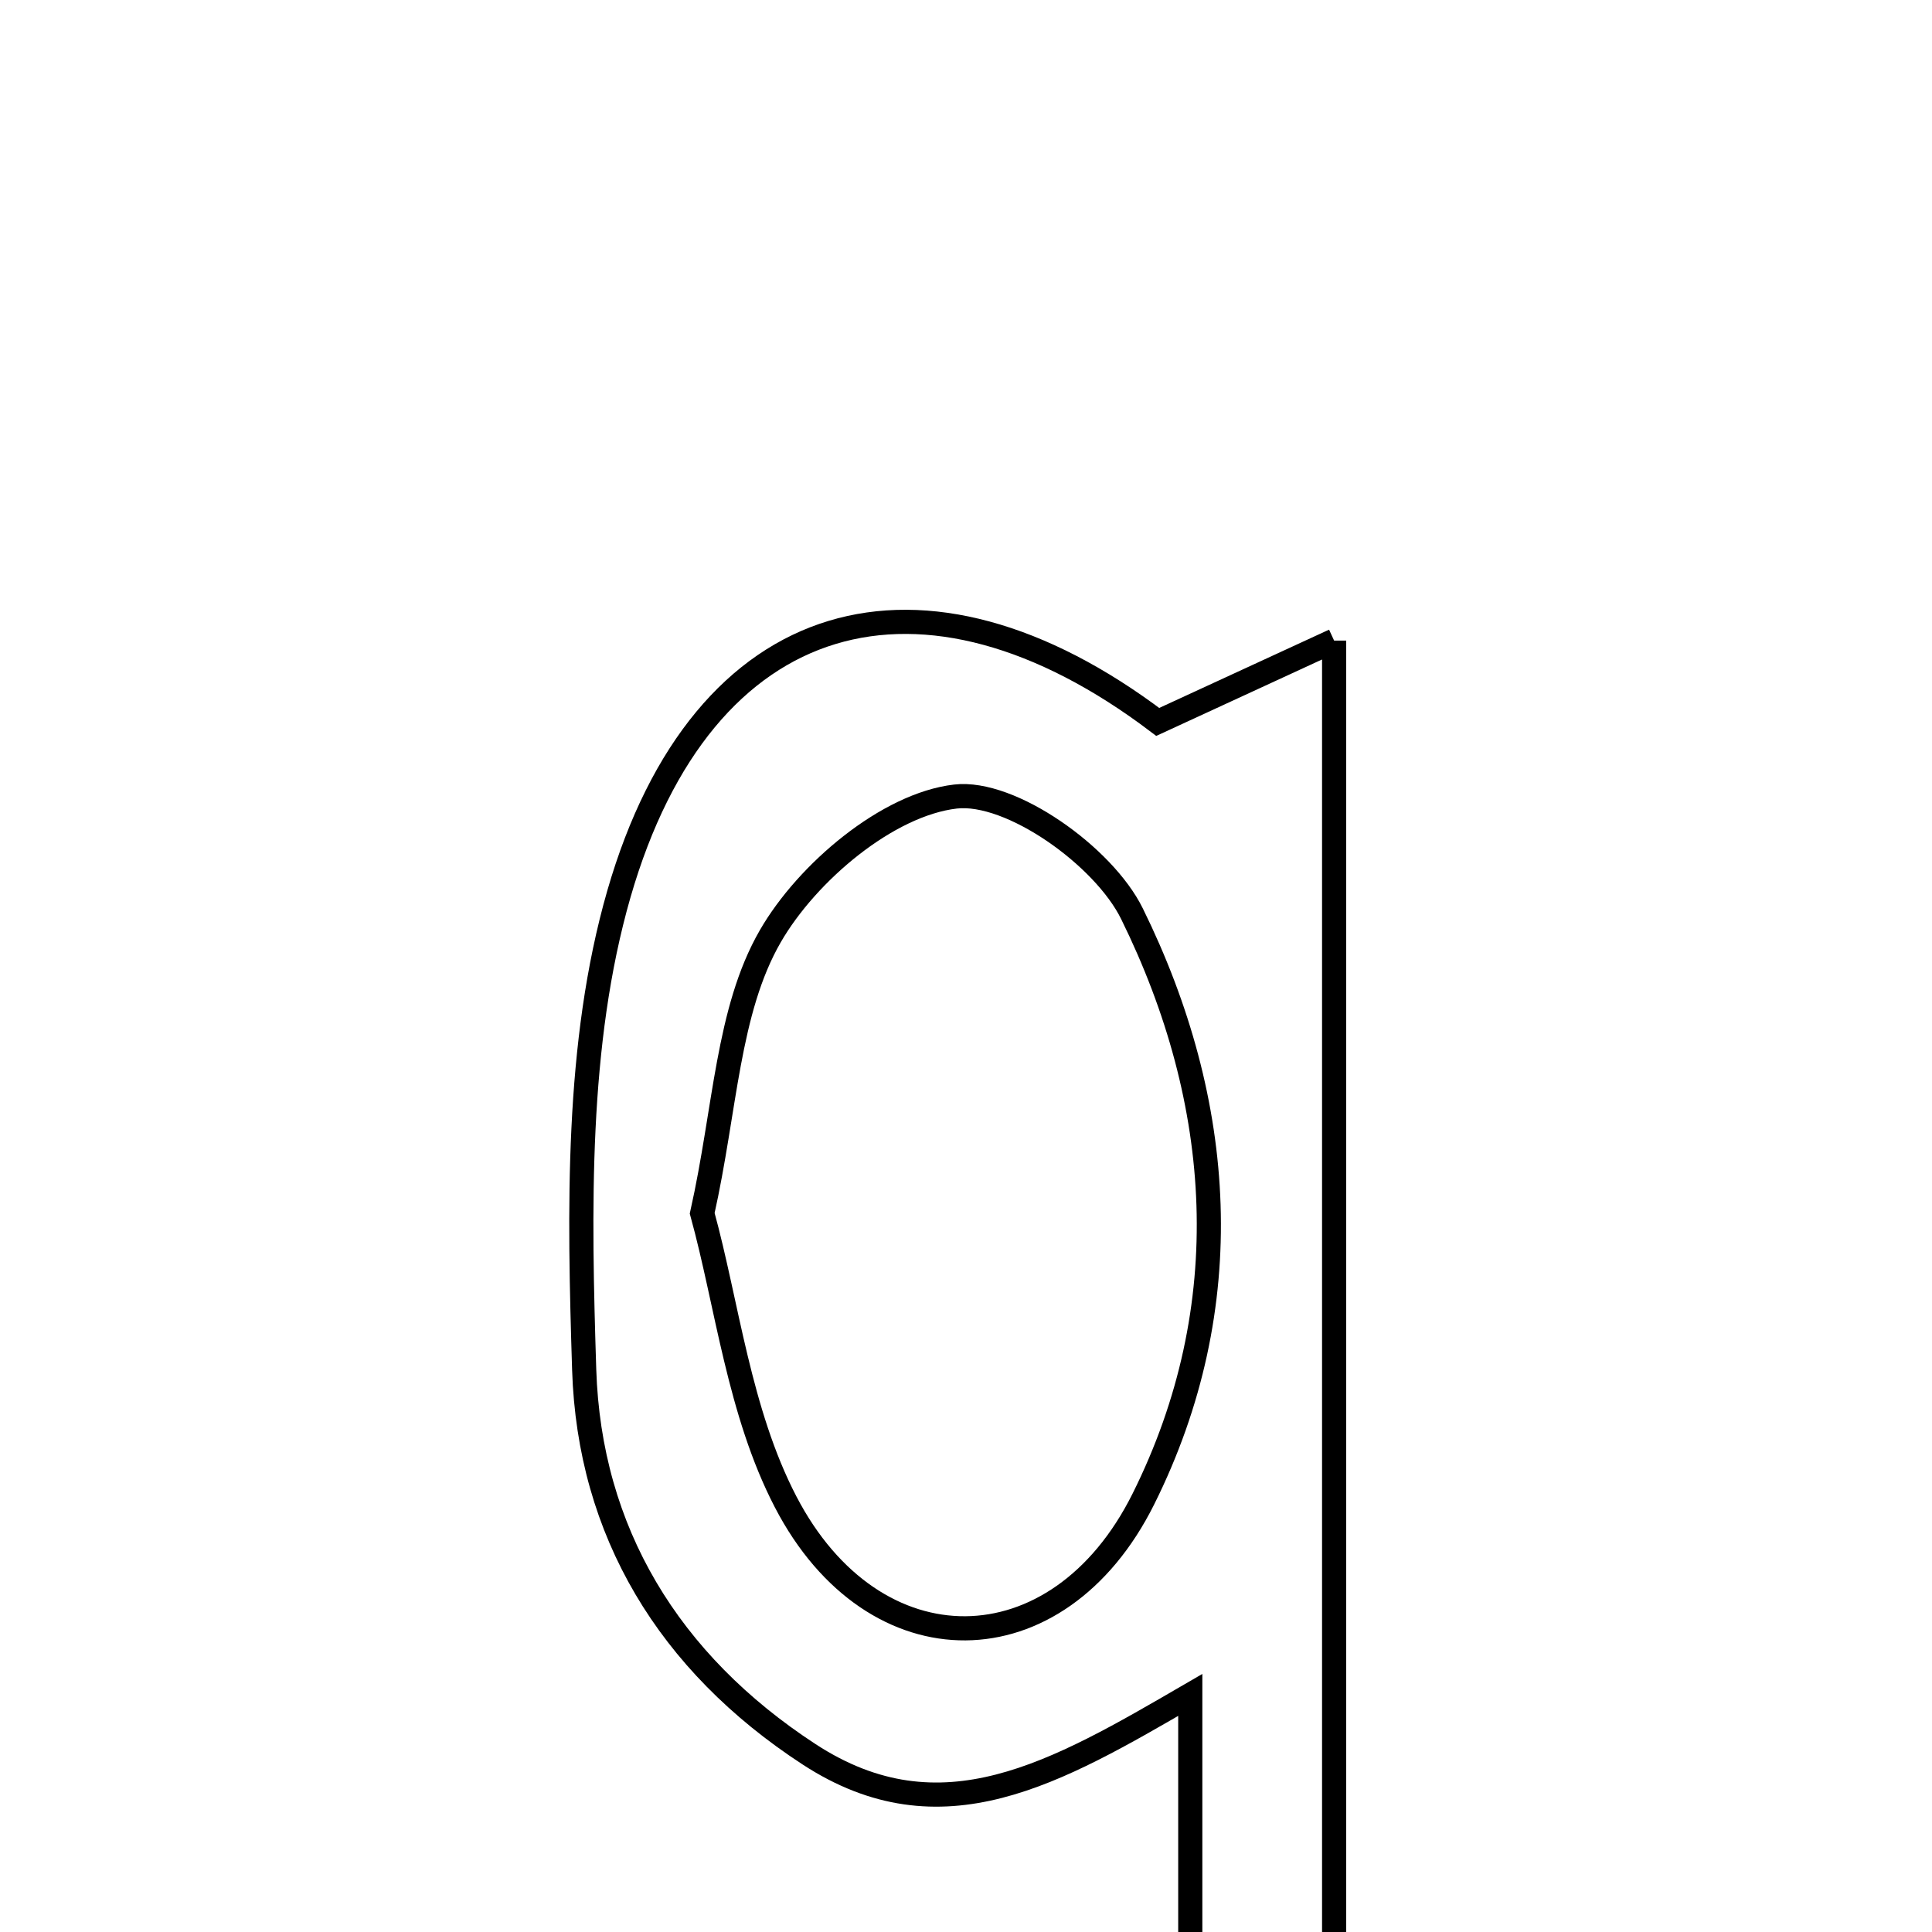 <svg xmlns="http://www.w3.org/2000/svg" viewBox="0.0 0.0 24.0 24.0" height="200px" width="200px"><path fill="none" stroke="black" stroke-width=".3" stroke-opacity="1.0"  filling="0" d="M16.573 7.958 C16.573 14.511 16.573 20.671 16.573 26.925 C15.952 26.925 15.469 26.925 14.786 26.925 C14.786 25.017 14.786 23.209 14.786 21.055 C13.118 22.024 11.694 22.865 10.05 21.792 C8.304 20.653 7.321 19.022 7.257 17.016 C7.195 15.046 7.152 12.968 7.688 11.106 C8.73 7.491 11.475 6.769 14.382 8.968 C15.062 8.654 15.697 8.362 16.573 7.958"></path>
<path fill="none" stroke="black" stroke-width=".3" stroke-opacity="1.0"  filling="0" d="M11.869 9.895 C12.556 9.815 13.711 10.636 14.062 11.351 C15.216 13.693 15.396 16.23 14.203 18.622 C13.143 20.748 10.854 20.766 9.759 18.656 C9.18 17.542 9.034 16.203 8.723 15.072 C9.013 13.777 9.035 12.556 9.569 11.63 C10.027 10.836 11.026 9.993 11.869 9.895"></path></svg>